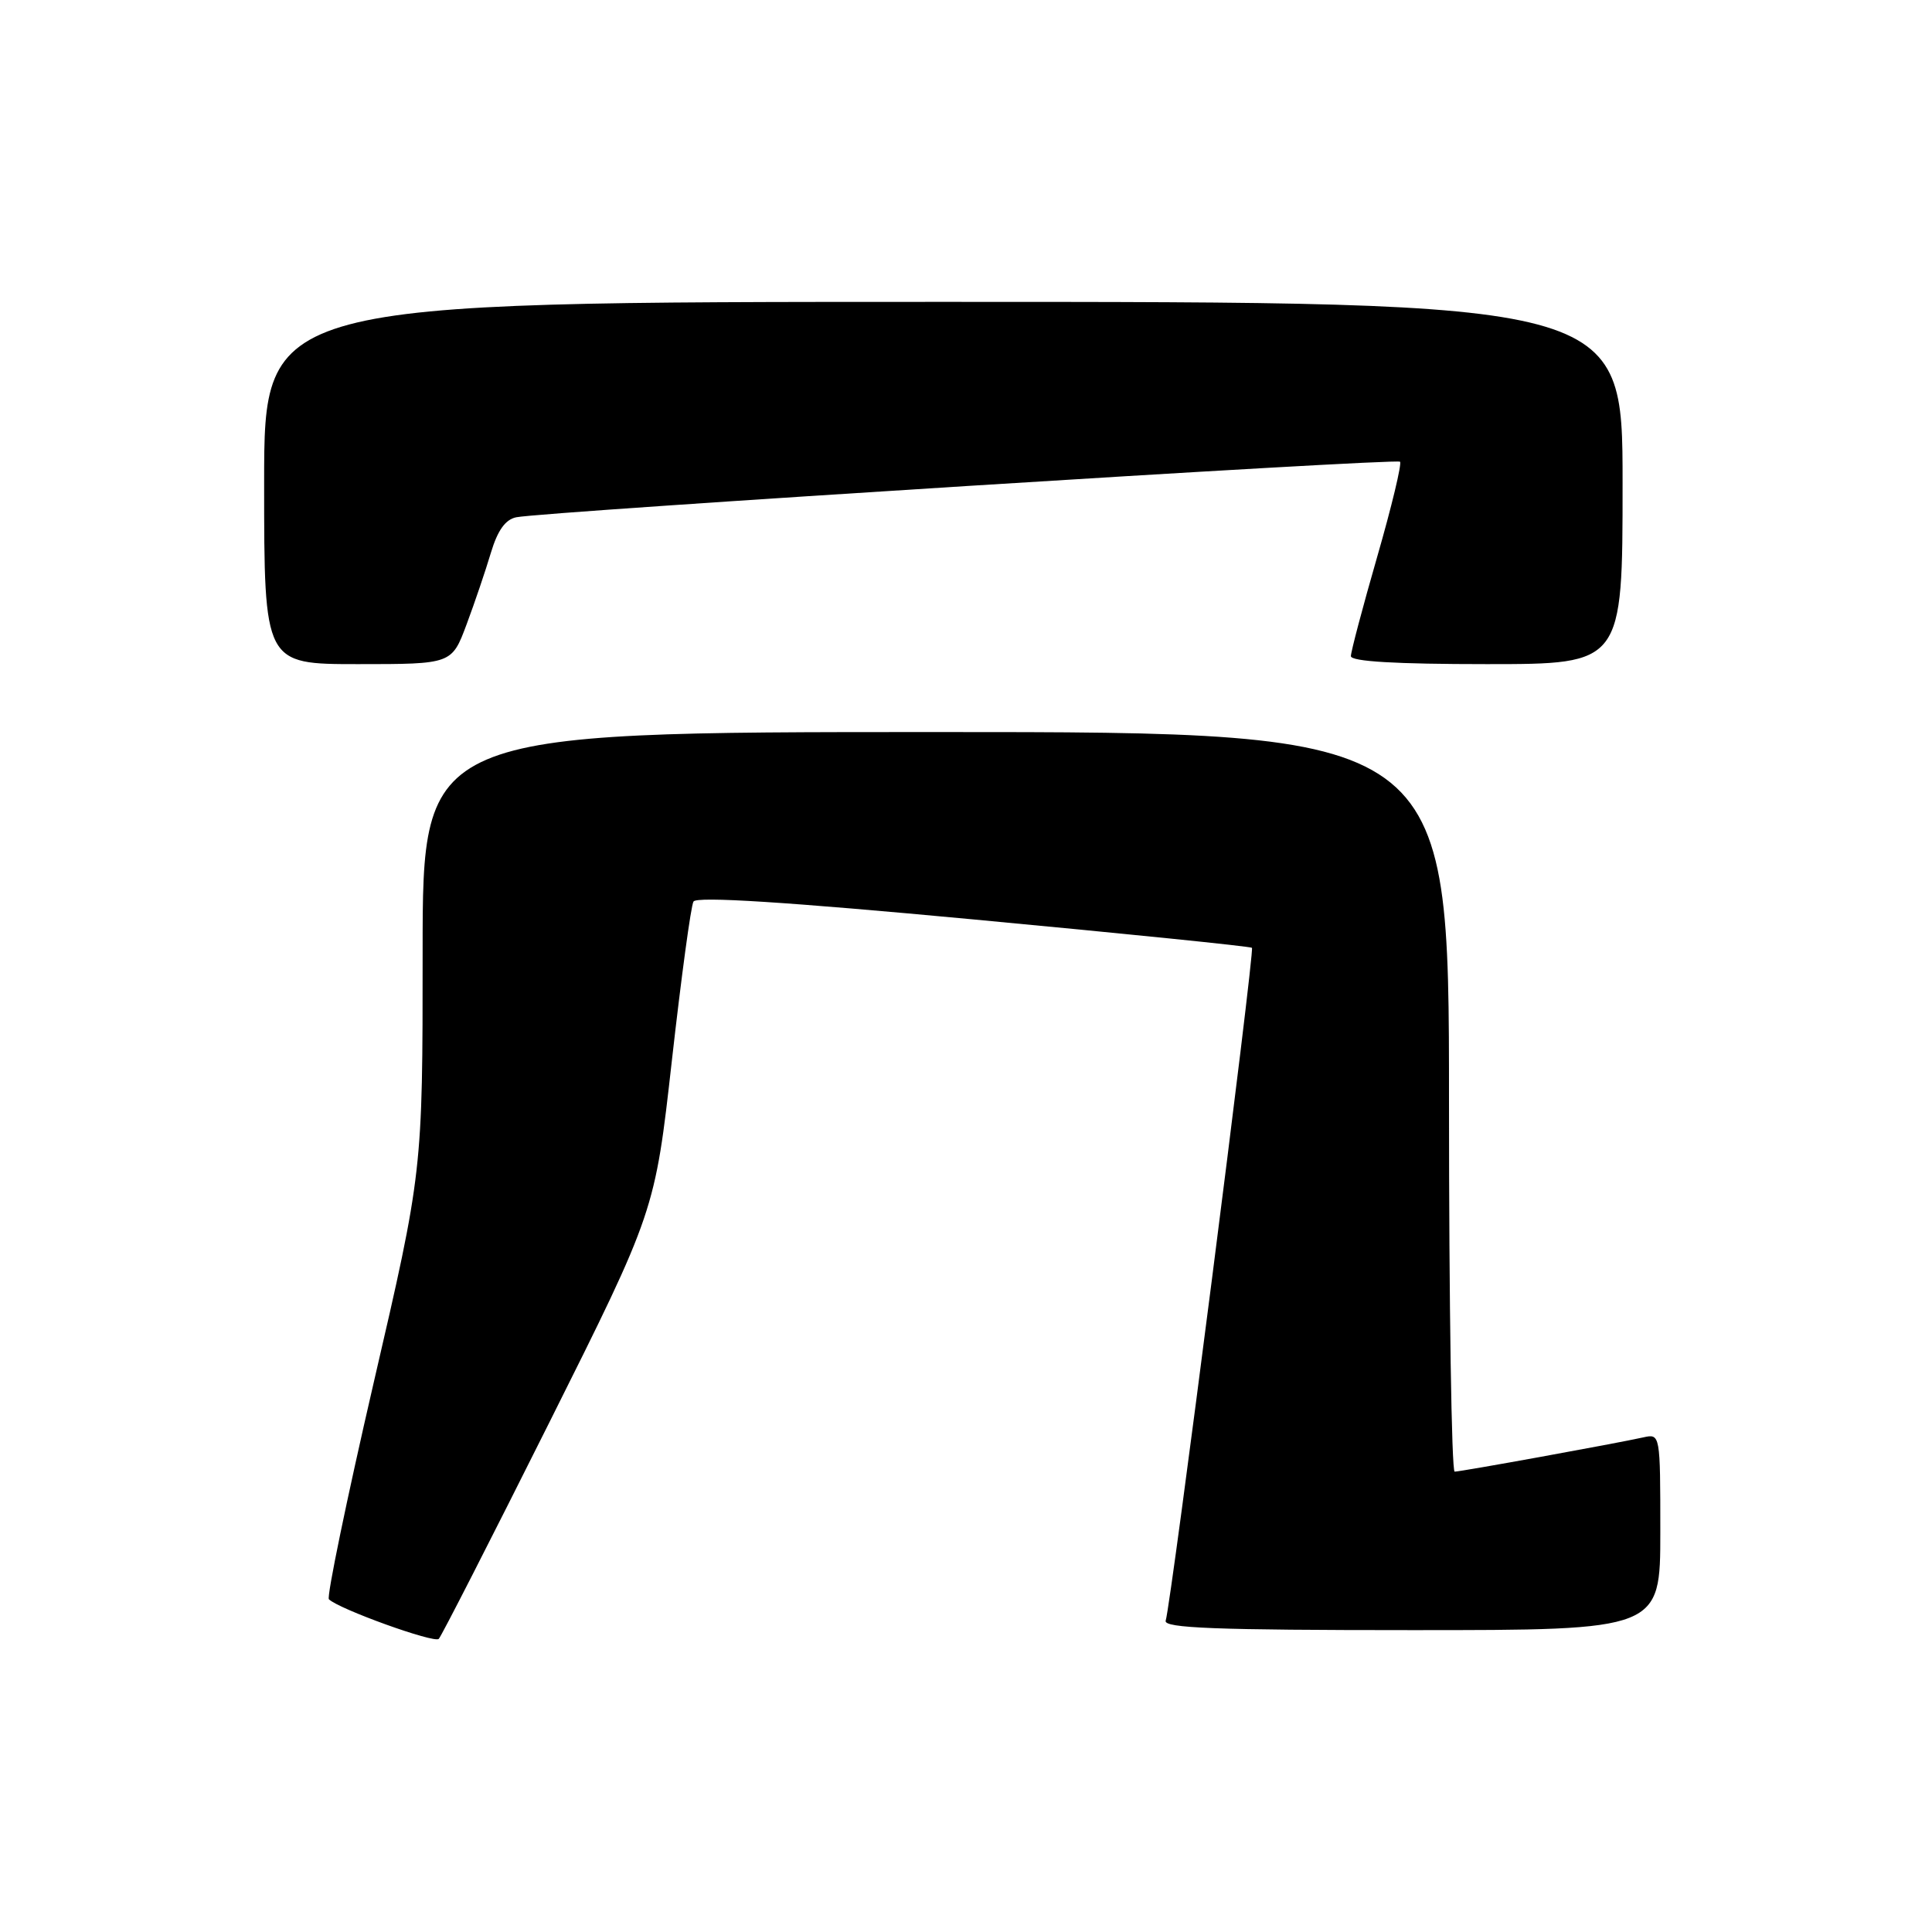 <?xml version="1.0" encoding="UTF-8" standalone="no"?>
<!DOCTYPE svg PUBLIC "-//W3C//DTD SVG 1.1//EN" "http://www.w3.org/Graphics/SVG/1.1/DTD/svg11.dtd" >
<svg xmlns="http://www.w3.org/2000/svg" xmlns:xlink="http://www.w3.org/1999/xlink" version="1.1" viewBox="0 0 256 256">
 <g >
 <path fill="currentColor"
d=" M 72.78 188.50 C 86.78 160.50 86.78 160.50 89.03 140.50 C 90.27 129.50 91.55 120.03 91.89 119.46 C 92.30 118.75 104.25 119.51 129.00 121.83 C 149.07 123.71 165.67 125.40 165.89 125.59 C 166.28 125.95 155.19 212.48 154.46 214.75 C 154.15 215.73 161.11 216.00 187.03 216.00 C 220.00 216.00 220.00 216.00 220.00 202.98 C 220.00 190.00 219.99 189.96 217.75 190.46 C 214.05 191.28 193.56 195.00 192.75 195.00 C 192.34 195.00 192.00 172.95 192.00 146.00 C 192.00 97.00 192.00 97.00 124.00 97.00 C 56.00 97.00 56.00 97.00 56.00 126.11 C 56.00 155.22 56.00 155.22 49.50 183.28 C 45.93 198.72 43.27 211.60 43.58 211.91 C 44.87 213.20 57.55 217.77 58.14 217.16 C 58.49 216.80 65.08 203.90 72.78 188.50 Z  M 61.82 82.75 C 62.90 79.86 64.35 75.58 65.05 73.23 C 65.94 70.27 66.97 68.83 68.41 68.54 C 72.15 67.79 185.03 60.69 185.51 61.18 C 185.77 61.43 184.41 67.10 182.49 73.76 C 180.57 80.42 179.00 86.36 179.00 86.94 C 179.00 87.65 184.97 88.00 197.00 88.00 C 215.00 88.00 215.00 88.00 215.00 64.00 C 215.00 40.00 215.00 40.00 125.00 40.00 C 35.00 40.00 35.00 40.00 35.00 64.00 C 35.00 88.00 35.00 88.00 47.43 88.00 C 59.86 88.00 59.86 88.00 61.82 82.75 Z "/>
</g>
</svg>